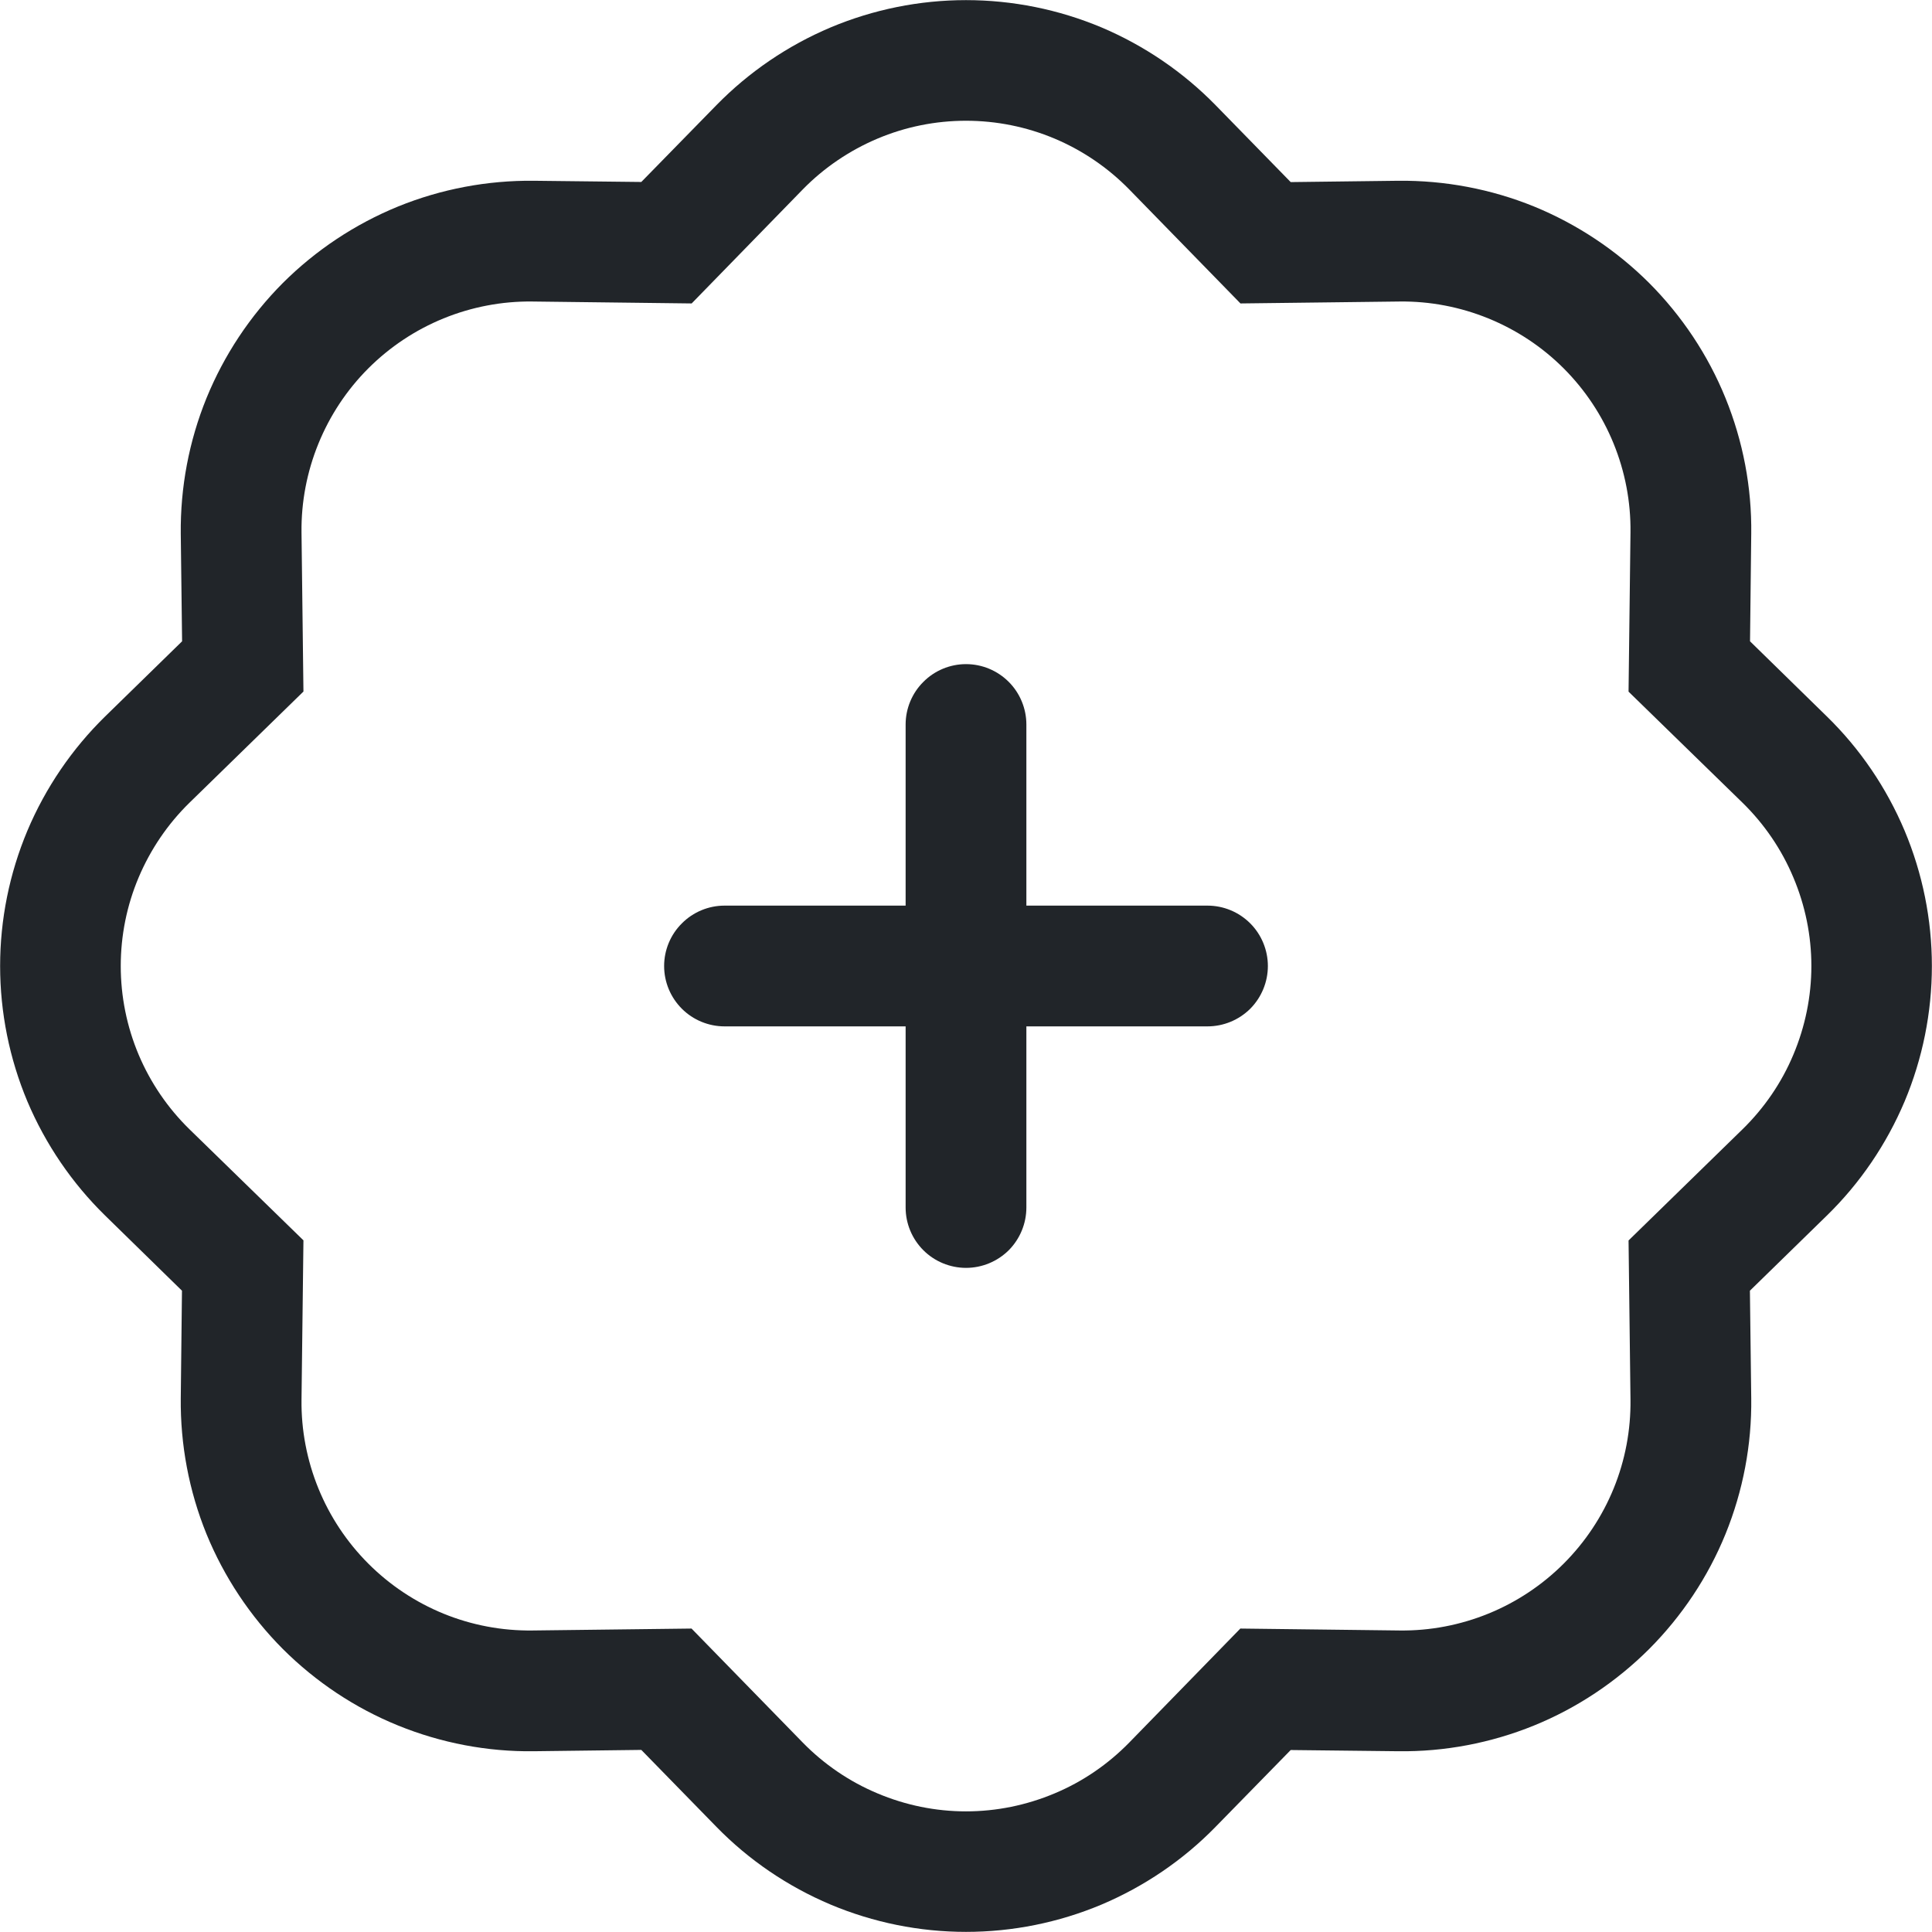 <svg width="16" height="16" viewBox="0 0 16 16" fill="none" xmlns="http://www.w3.org/2000/svg">
<g clip-path="url(#clip0_34_4848)">
<path fill-rule="evenodd" clip-rule="evenodd" d="M8 5.5C8.133 5.5 8.26 5.553 8.354 5.647C8.447 5.74 8.5 5.868 8.5 6V7.5H10C10.133 7.5 10.26 7.553 10.354 7.647C10.447 7.74 10.5 7.868 10.5 8C10.5 8.133 10.447 8.26 10.354 8.354C10.26 8.447 10.133 8.5 10 8.5H8.5V10C8.5 10.133 8.447 10.26 8.354 10.354C8.26 10.447 8.133 10.5 8 10.5C7.868 10.5 7.74 10.447 7.647 10.354C7.553 10.26 7.5 10.133 7.5 10V8.5H6C5.868 8.5 5.74 8.447 5.647 8.354C5.553 8.26 5.5 8.133 5.5 8C5.5 7.868 5.553 7.74 5.647 7.647C5.74 7.553 5.868 7.5 6 7.5H7.5V6C7.5 5.868 7.553 5.74 7.647 5.647C7.74 5.553 7.868 5.5 8 5.5Z" fill="#212529"/>
<path d="M10.273 2.513L9.352 1.569L10.067 0.871L10.689 1.508L11.579 1.497C11.964 1.493 12.347 1.565 12.704 1.71C13.06 1.856 13.384 2.071 13.657 2.343C13.929 2.616 14.145 2.94 14.29 3.297C14.435 3.654 14.508 4.036 14.503 4.421L14.493 5.311L15.129 5.933C15.405 6.202 15.623 6.524 15.773 6.879C15.922 7.234 15.999 7.615 15.999 8C15.999 8.385 15.922 8.767 15.773 9.122C15.623 9.476 15.405 9.798 15.129 10.067L14.492 10.689L14.503 11.579C14.508 11.964 14.435 12.347 14.29 12.704C14.145 13.06 13.929 13.384 13.657 13.657C13.384 13.929 13.06 14.145 12.704 14.29C12.347 14.435 11.964 14.508 11.579 14.503L10.689 14.493L10.067 15.129C9.798 15.405 9.476 15.623 9.122 15.773C8.767 15.922 8.385 15.999 8 15.999C7.615 15.999 7.234 15.922 6.879 15.773C6.524 15.623 6.202 15.405 5.933 15.129L5.311 14.492L4.421 14.503C4.036 14.508 3.654 14.435 3.297 14.29C2.94 14.145 2.616 13.929 2.343 13.657C2.071 13.384 1.856 13.06 1.71 12.704C1.565 12.347 1.493 11.964 1.497 11.579L1.507 10.689L0.871 10.067C0.596 9.798 0.377 9.476 0.227 9.122C0.078 8.767 0.001 8.385 0.001 8C0.001 7.615 0.078 7.234 0.227 6.879C0.377 6.524 0.596 6.202 0.871 5.933L1.508 5.311L1.497 4.421C1.493 4.036 1.565 3.654 1.71 3.297C1.856 2.94 2.071 2.616 2.343 2.343C2.616 2.071 2.94 1.856 3.297 1.71C3.654 1.565 4.036 1.493 4.421 1.497L5.311 1.507L5.933 0.871C6.202 0.596 6.524 0.377 6.879 0.227C7.234 0.078 7.615 0.001 8 0.001C8.385 0.001 8.767 0.078 9.122 0.227C9.476 0.377 9.798 0.596 10.067 0.871L9.352 1.569C9.176 1.389 8.966 1.246 8.734 1.148C8.501 1.05 8.252 1 8 1C7.748 1 7.499 1.05 7.267 1.148C7.035 1.246 6.824 1.389 6.648 1.569L5.728 2.513L4.408 2.497C4.156 2.494 3.906 2.542 3.673 2.637C3.44 2.732 3.228 2.873 3.05 3.051C2.872 3.229 2.732 3.441 2.637 3.674C2.542 3.907 2.494 4.157 2.497 4.409L2.513 5.727L1.569 6.648C1.389 6.824 1.246 7.035 1.148 7.267C1.05 7.499 1 7.748 1 8C1 8.252 1.05 8.501 1.148 8.734C1.246 8.966 1.389 9.176 1.569 9.352L2.513 10.272L2.497 11.592C2.494 11.844 2.542 12.094 2.637 12.327C2.732 12.56 2.873 12.772 3.051 12.95C3.229 13.128 3.441 13.269 3.674 13.364C3.907 13.459 4.157 13.506 4.409 13.503L5.727 13.487L6.648 14.431C6.824 14.611 7.035 14.755 7.267 14.852C7.499 14.95 7.748 15.001 8 15.001C8.252 15.001 8.501 14.95 8.734 14.852C8.966 14.755 9.176 14.611 9.352 14.431L10.272 13.487L11.592 13.503C11.844 13.506 12.094 13.458 12.327 13.363C12.56 13.268 12.772 13.127 12.95 12.949C13.128 12.771 13.269 12.559 13.364 12.326C13.459 12.093 13.506 11.843 13.503 11.591L13.487 10.273L14.431 9.352C14.611 9.176 14.755 8.966 14.852 8.734C14.95 8.501 15.001 8.252 15.001 8C15.001 7.748 14.95 7.499 14.852 7.267C14.755 7.035 14.611 6.824 14.431 6.648L13.487 5.728L13.503 4.408C13.506 4.156 13.458 3.906 13.363 3.673C13.268 3.44 13.127 3.228 12.949 3.05C12.771 2.872 12.559 2.732 12.326 2.637C12.093 2.542 11.843 2.494 11.591 2.497L10.273 2.513Z" fill="#212529"/>
</g>
<defs>
<clipPath id="clip0_34_4848">
<rect width="16" height="16" fill="white"/>
</clipPath>
</defs>
</svg>
